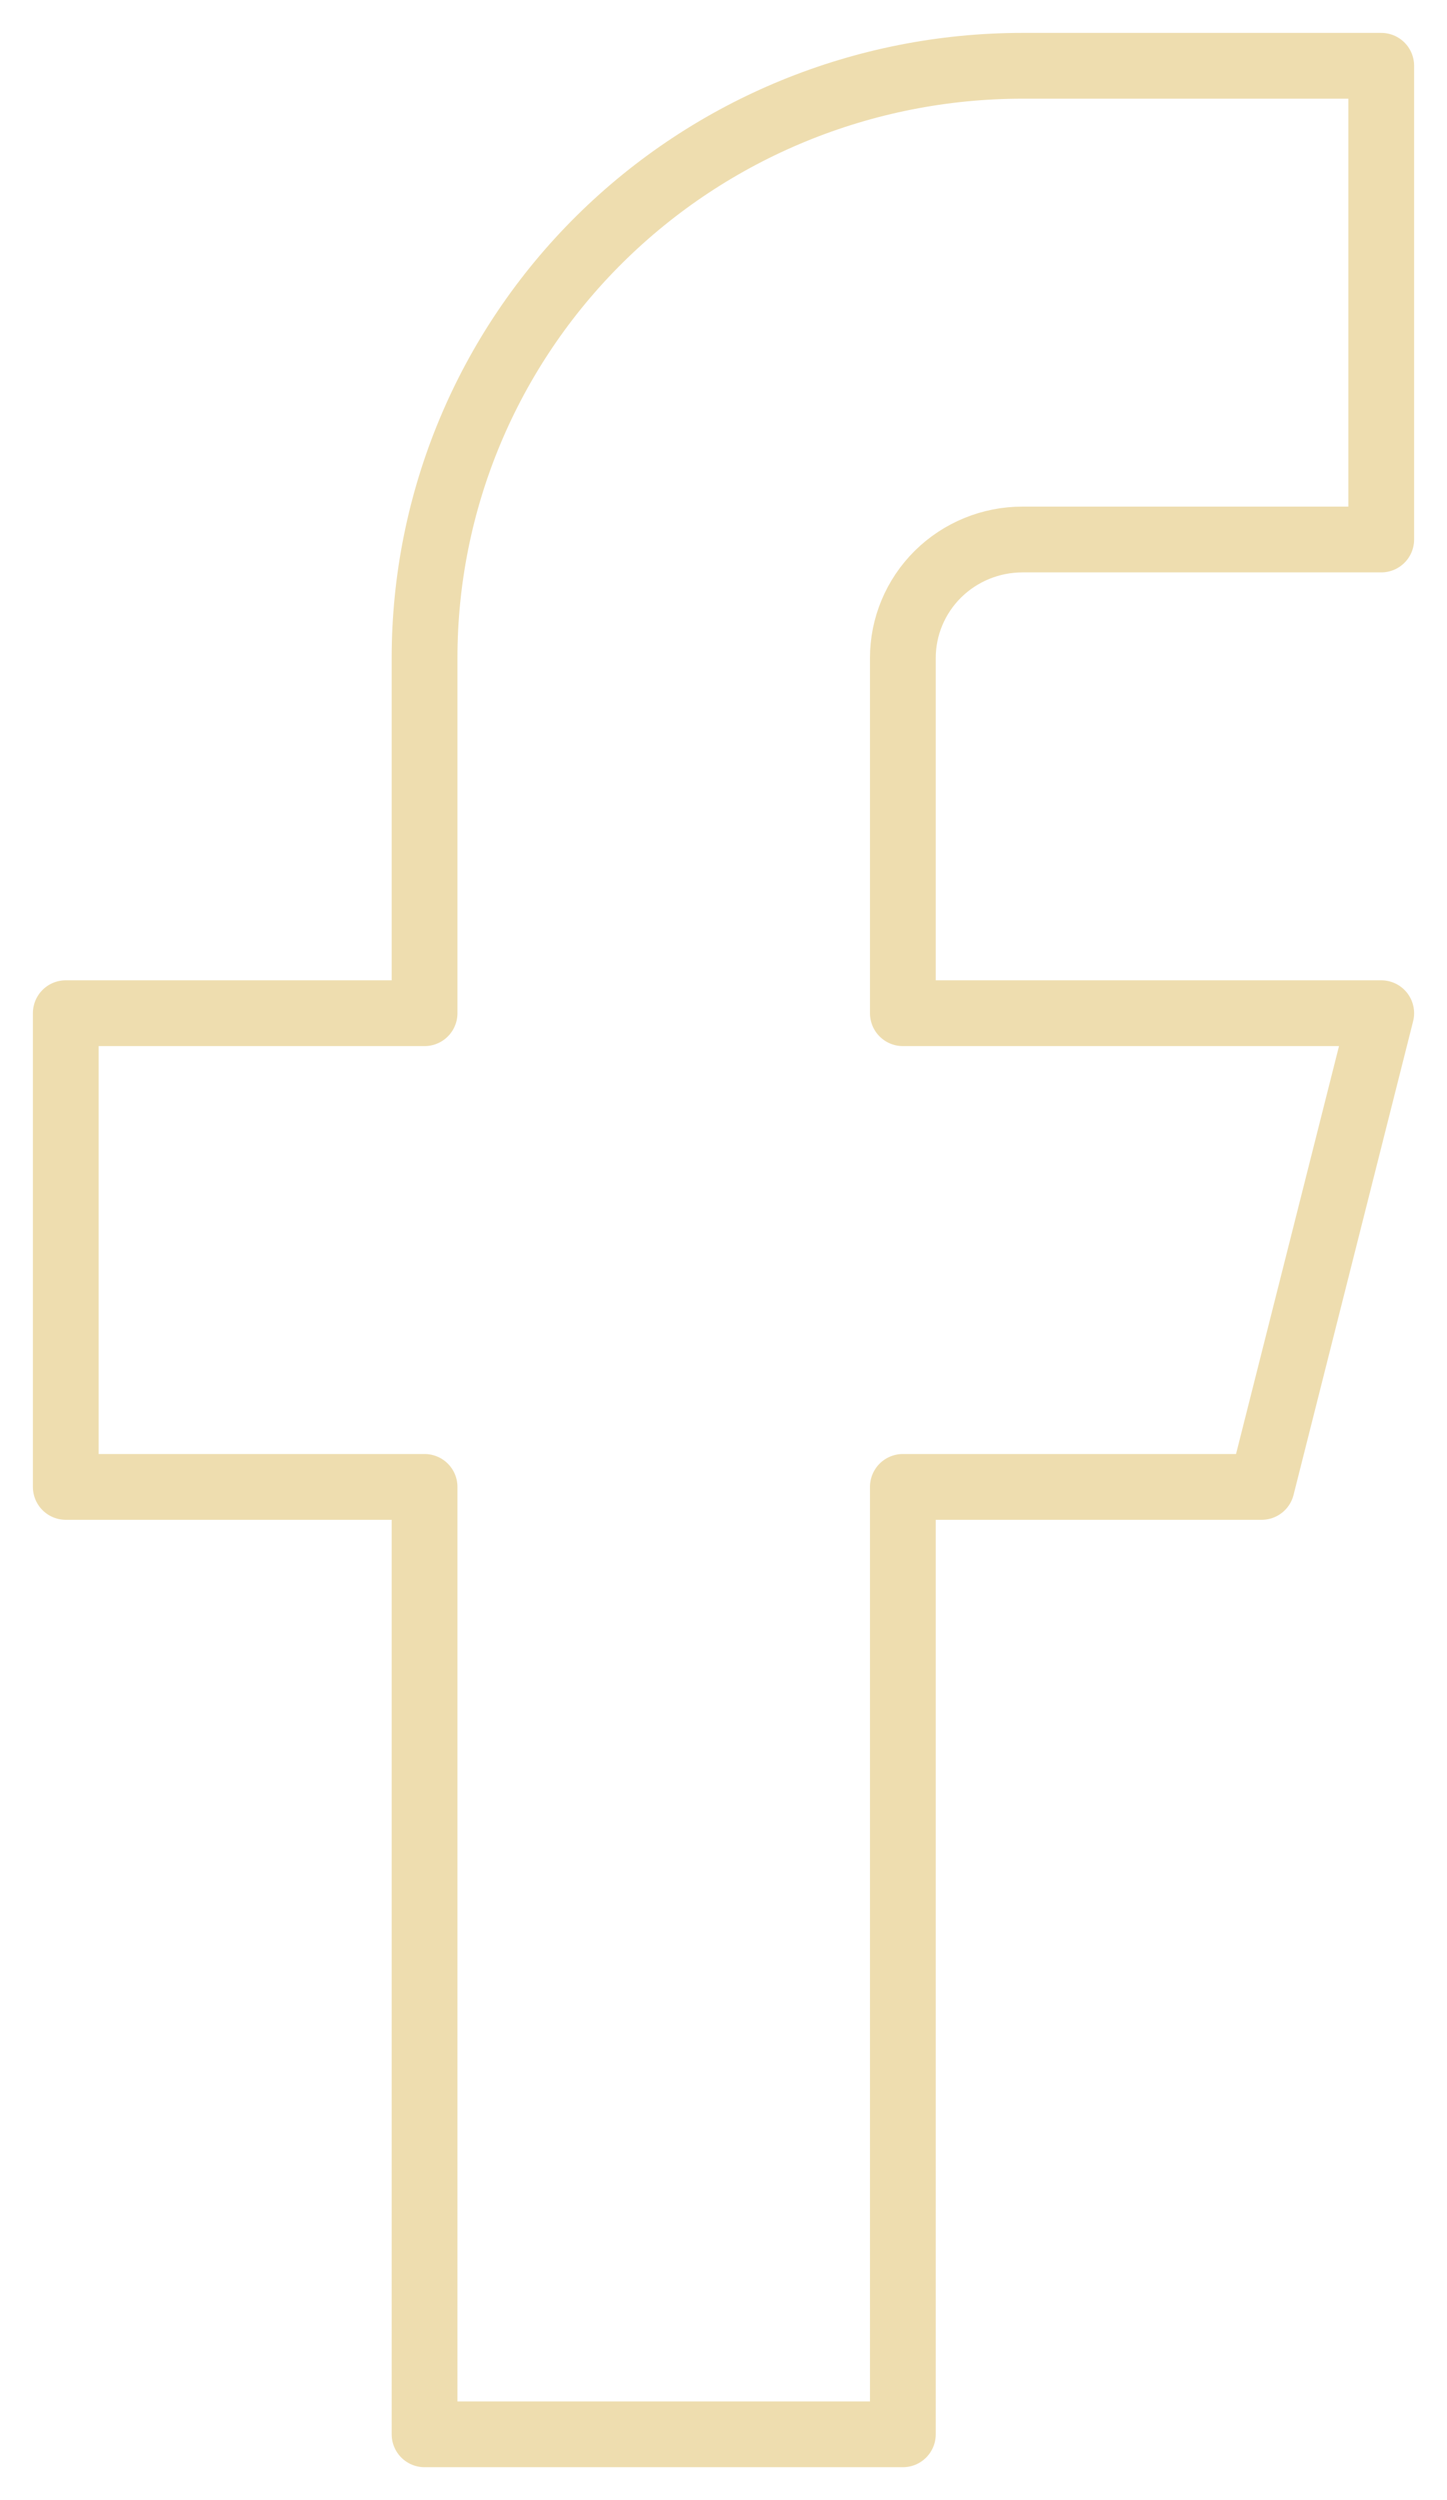 <svg width="22" height="38" viewBox="0 0 22 38" fill="none" xmlns="http://www.w3.org/2000/svg">
<path d="M21 1H15.546C13.134 1 10.822 1.948 9.117 3.636C7.412 5.324 6.455 7.613 6.455 10V15.4H1V22.6H6.455V37H13.727V22.6H19.182L21 15.4H13.727V10C13.727 9.523 13.919 9.065 14.26 8.727C14.601 8.39 15.063 8.2 15.546 8.2H21V1Z" stroke="#EEDDAF" stroke-linecap="round" stroke-linejoin="round"/>
</svg>
